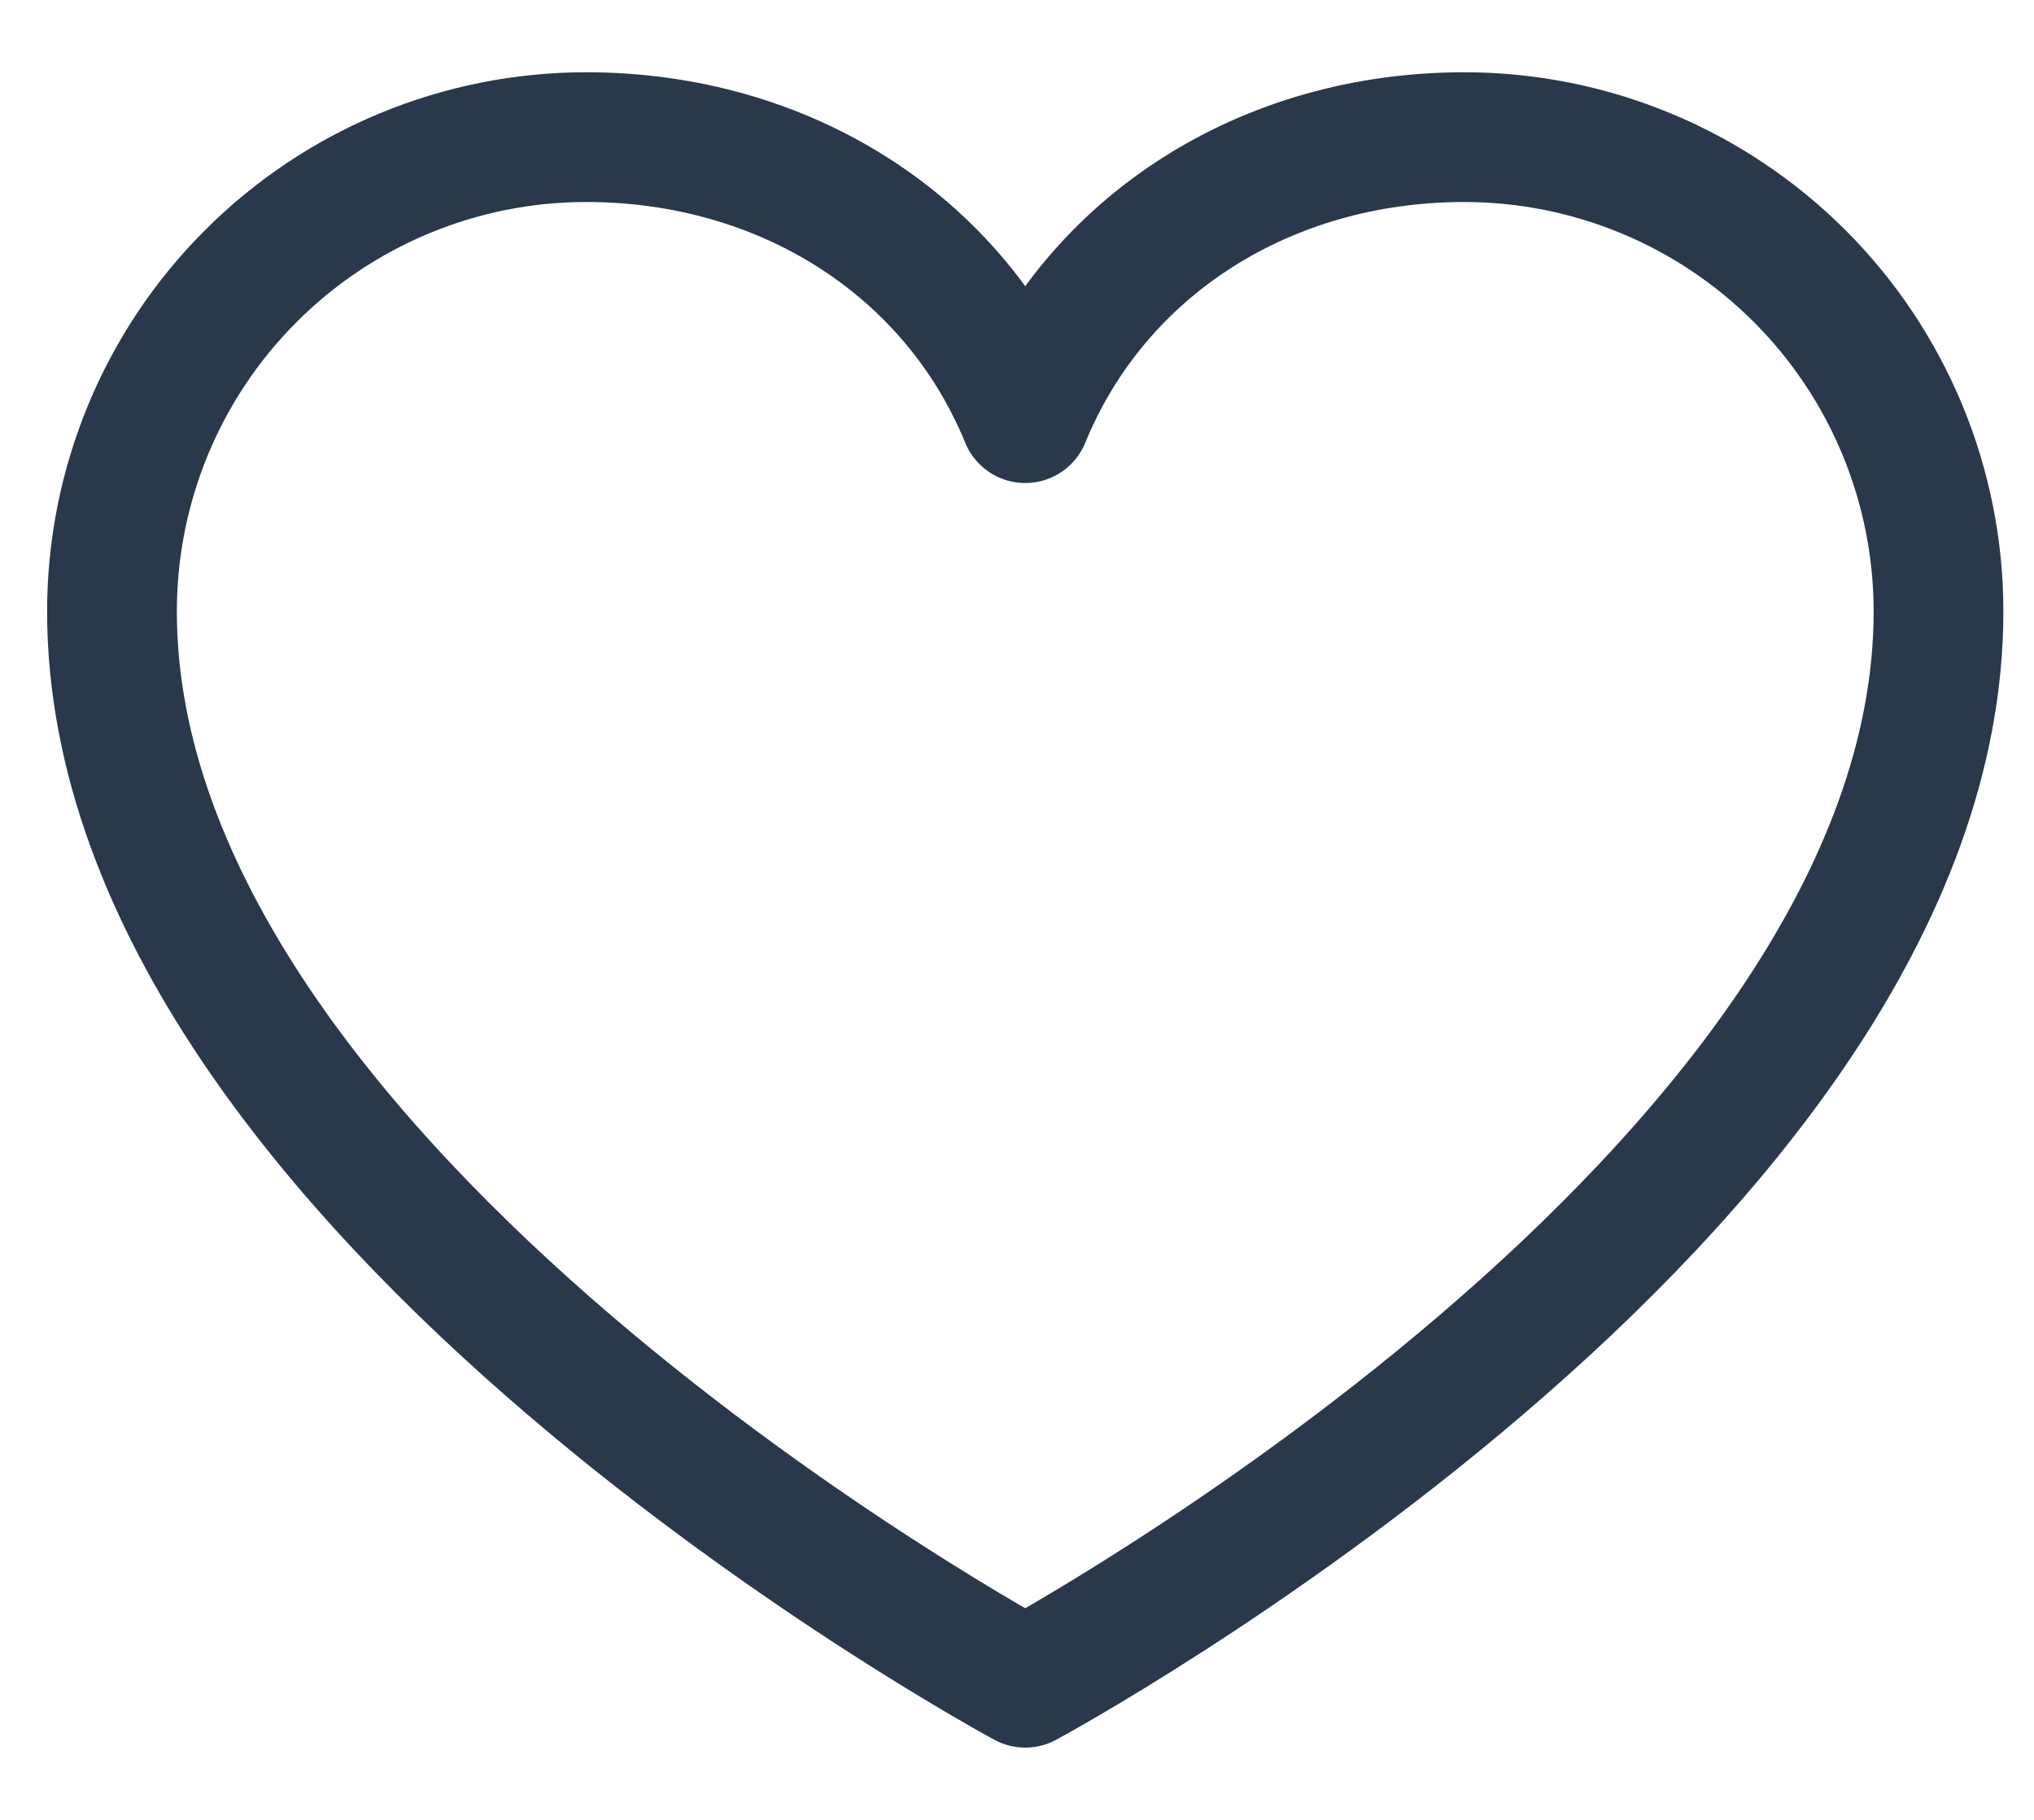 <svg width="19" height="17" viewBox="0 0 19 17" fill="none" xmlns="http://www.w3.org/2000/svg">
<path d="M9.577 15.719C9.577 15.719 1.046 11.125 1.046 5.711C1.046 4.536 1.512 3.409 2.343 2.579C3.174 1.748 4.3 1.281 5.475 1.281C7.328 1.281 8.916 2.291 9.577 3.906C10.238 2.291 11.825 1.281 13.678 1.281C14.853 1.281 15.98 1.748 16.811 2.579C17.641 3.409 18.108 4.536 18.108 5.711C18.108 11.125 9.577 15.719 9.577 15.719Z" stroke="#29384B" stroke-width="1.212" stroke-linecap="round" stroke-linejoin="round"/>
</svg>
